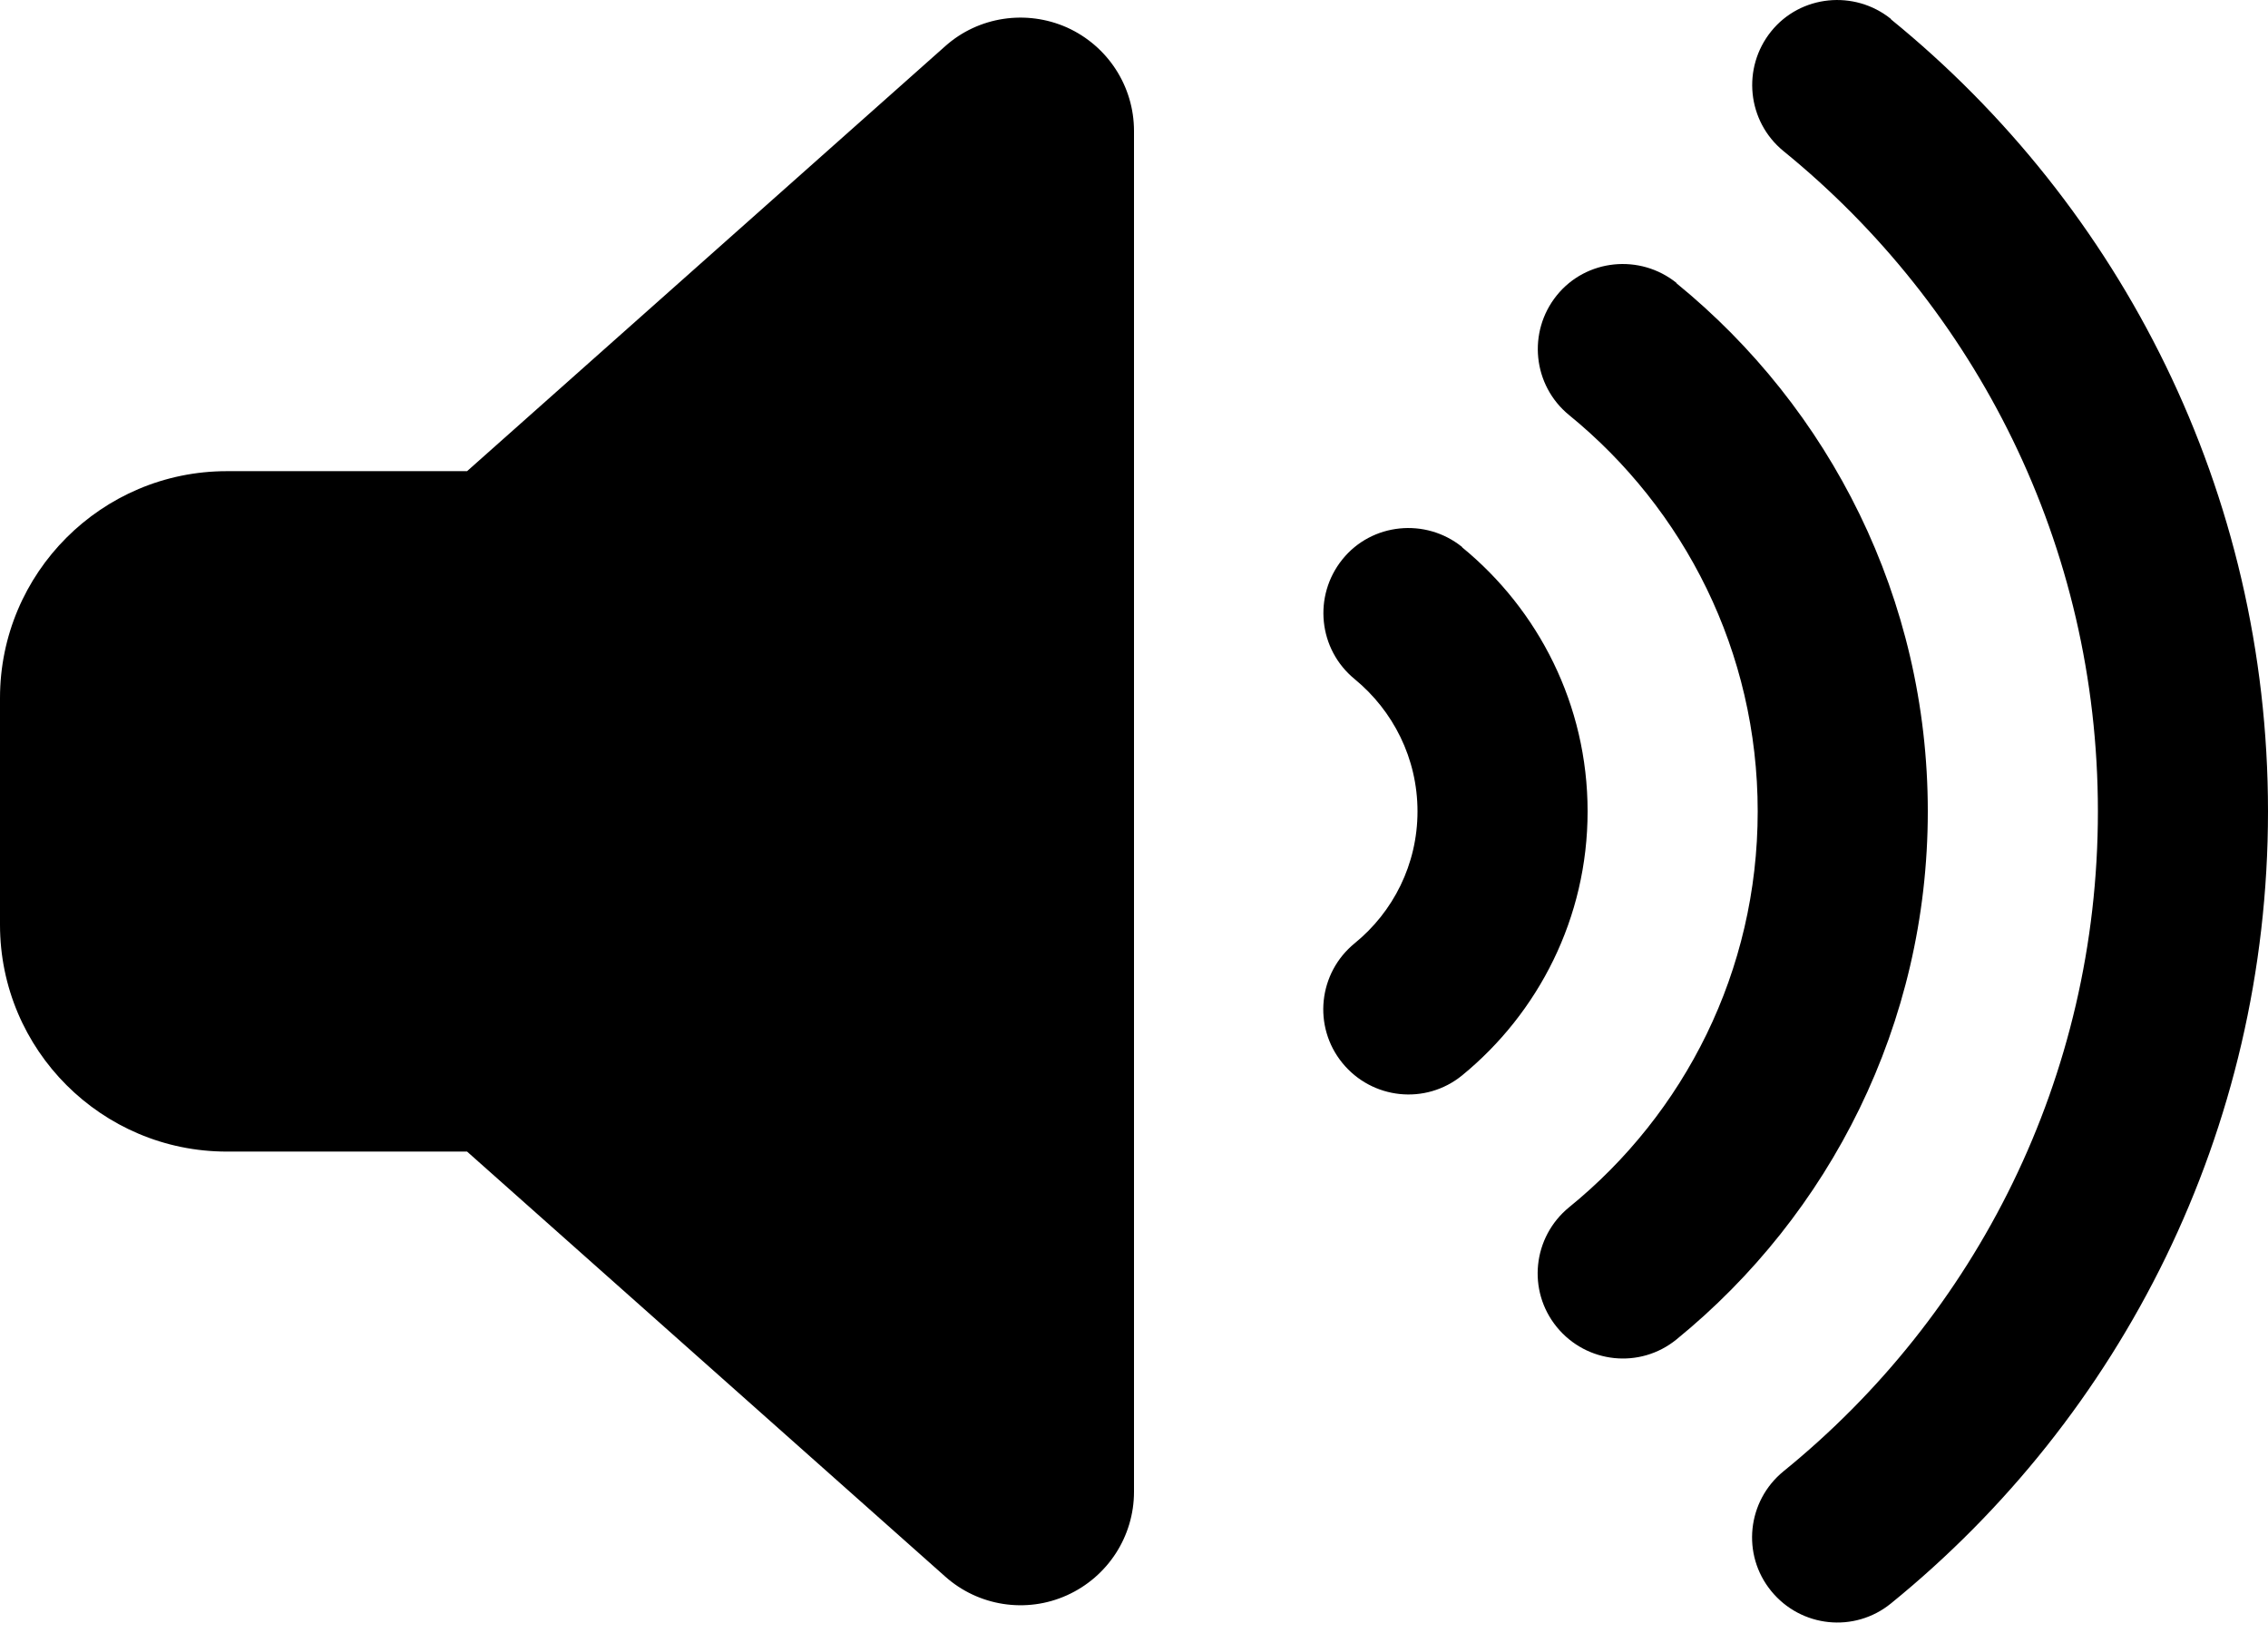 <svg width="50" height="36" viewBox="0 0 50 36" fill="none" xmlns="http://www.w3.org/2000/svg">
<path d="M41.688 0.426C46.758 4.551 50 10.84 50 17.887C50 24.934 46.758 31.23 41.688 35.348C40.883 36.004 39.703 35.879 39.047 35.074C38.391 34.27 38.516 33.09 39.32 32.434C43.555 28.996 46.25 23.762 46.25 17.887C46.25 12.012 43.555 6.777 39.32 3.332C38.516 2.676 38.398 1.496 39.047 0.691C39.695 -0.113 40.883 -0.23 41.688 0.418V0.426ZM36.961 6.246C40.336 8.996 42.5 13.191 42.5 17.887C42.5 22.582 40.336 26.777 36.961 29.527C36.156 30.184 34.977 30.059 34.32 29.254C33.664 28.449 33.789 27.27 34.594 26.613C37.133 24.551 38.75 21.41 38.75 17.887C38.75 14.363 37.133 11.223 34.594 9.152C33.789 8.496 33.672 7.316 34.32 6.512C34.969 5.707 36.156 5.59 36.961 6.238V6.246ZM32.234 12.066C33.914 13.441 35 15.535 35 17.887C35 20.238 33.914 22.332 32.234 23.707C31.43 24.363 30.25 24.238 29.594 23.434C28.938 22.629 29.062 21.449 29.867 20.793C30.711 20.105 31.25 19.059 31.25 17.887C31.25 16.715 30.711 15.668 29.867 14.973C29.062 14.316 28.945 13.137 29.594 12.332C30.242 11.527 31.43 11.41 32.234 12.059V12.066ZM23.523 0.606C24.422 1.012 25 1.902 25 2.887V32.887C25 33.871 24.422 34.762 23.523 35.168C22.625 35.574 21.57 35.41 20.836 34.754L10.297 25.387H5C2.242 25.387 0 23.145 0 20.387V15.387C0 12.629 2.242 10.387 5 10.387H10.297L20.836 1.02C21.57 0.363 22.625 0.207 23.523 0.606Z" fill="black"/>
</svg>
